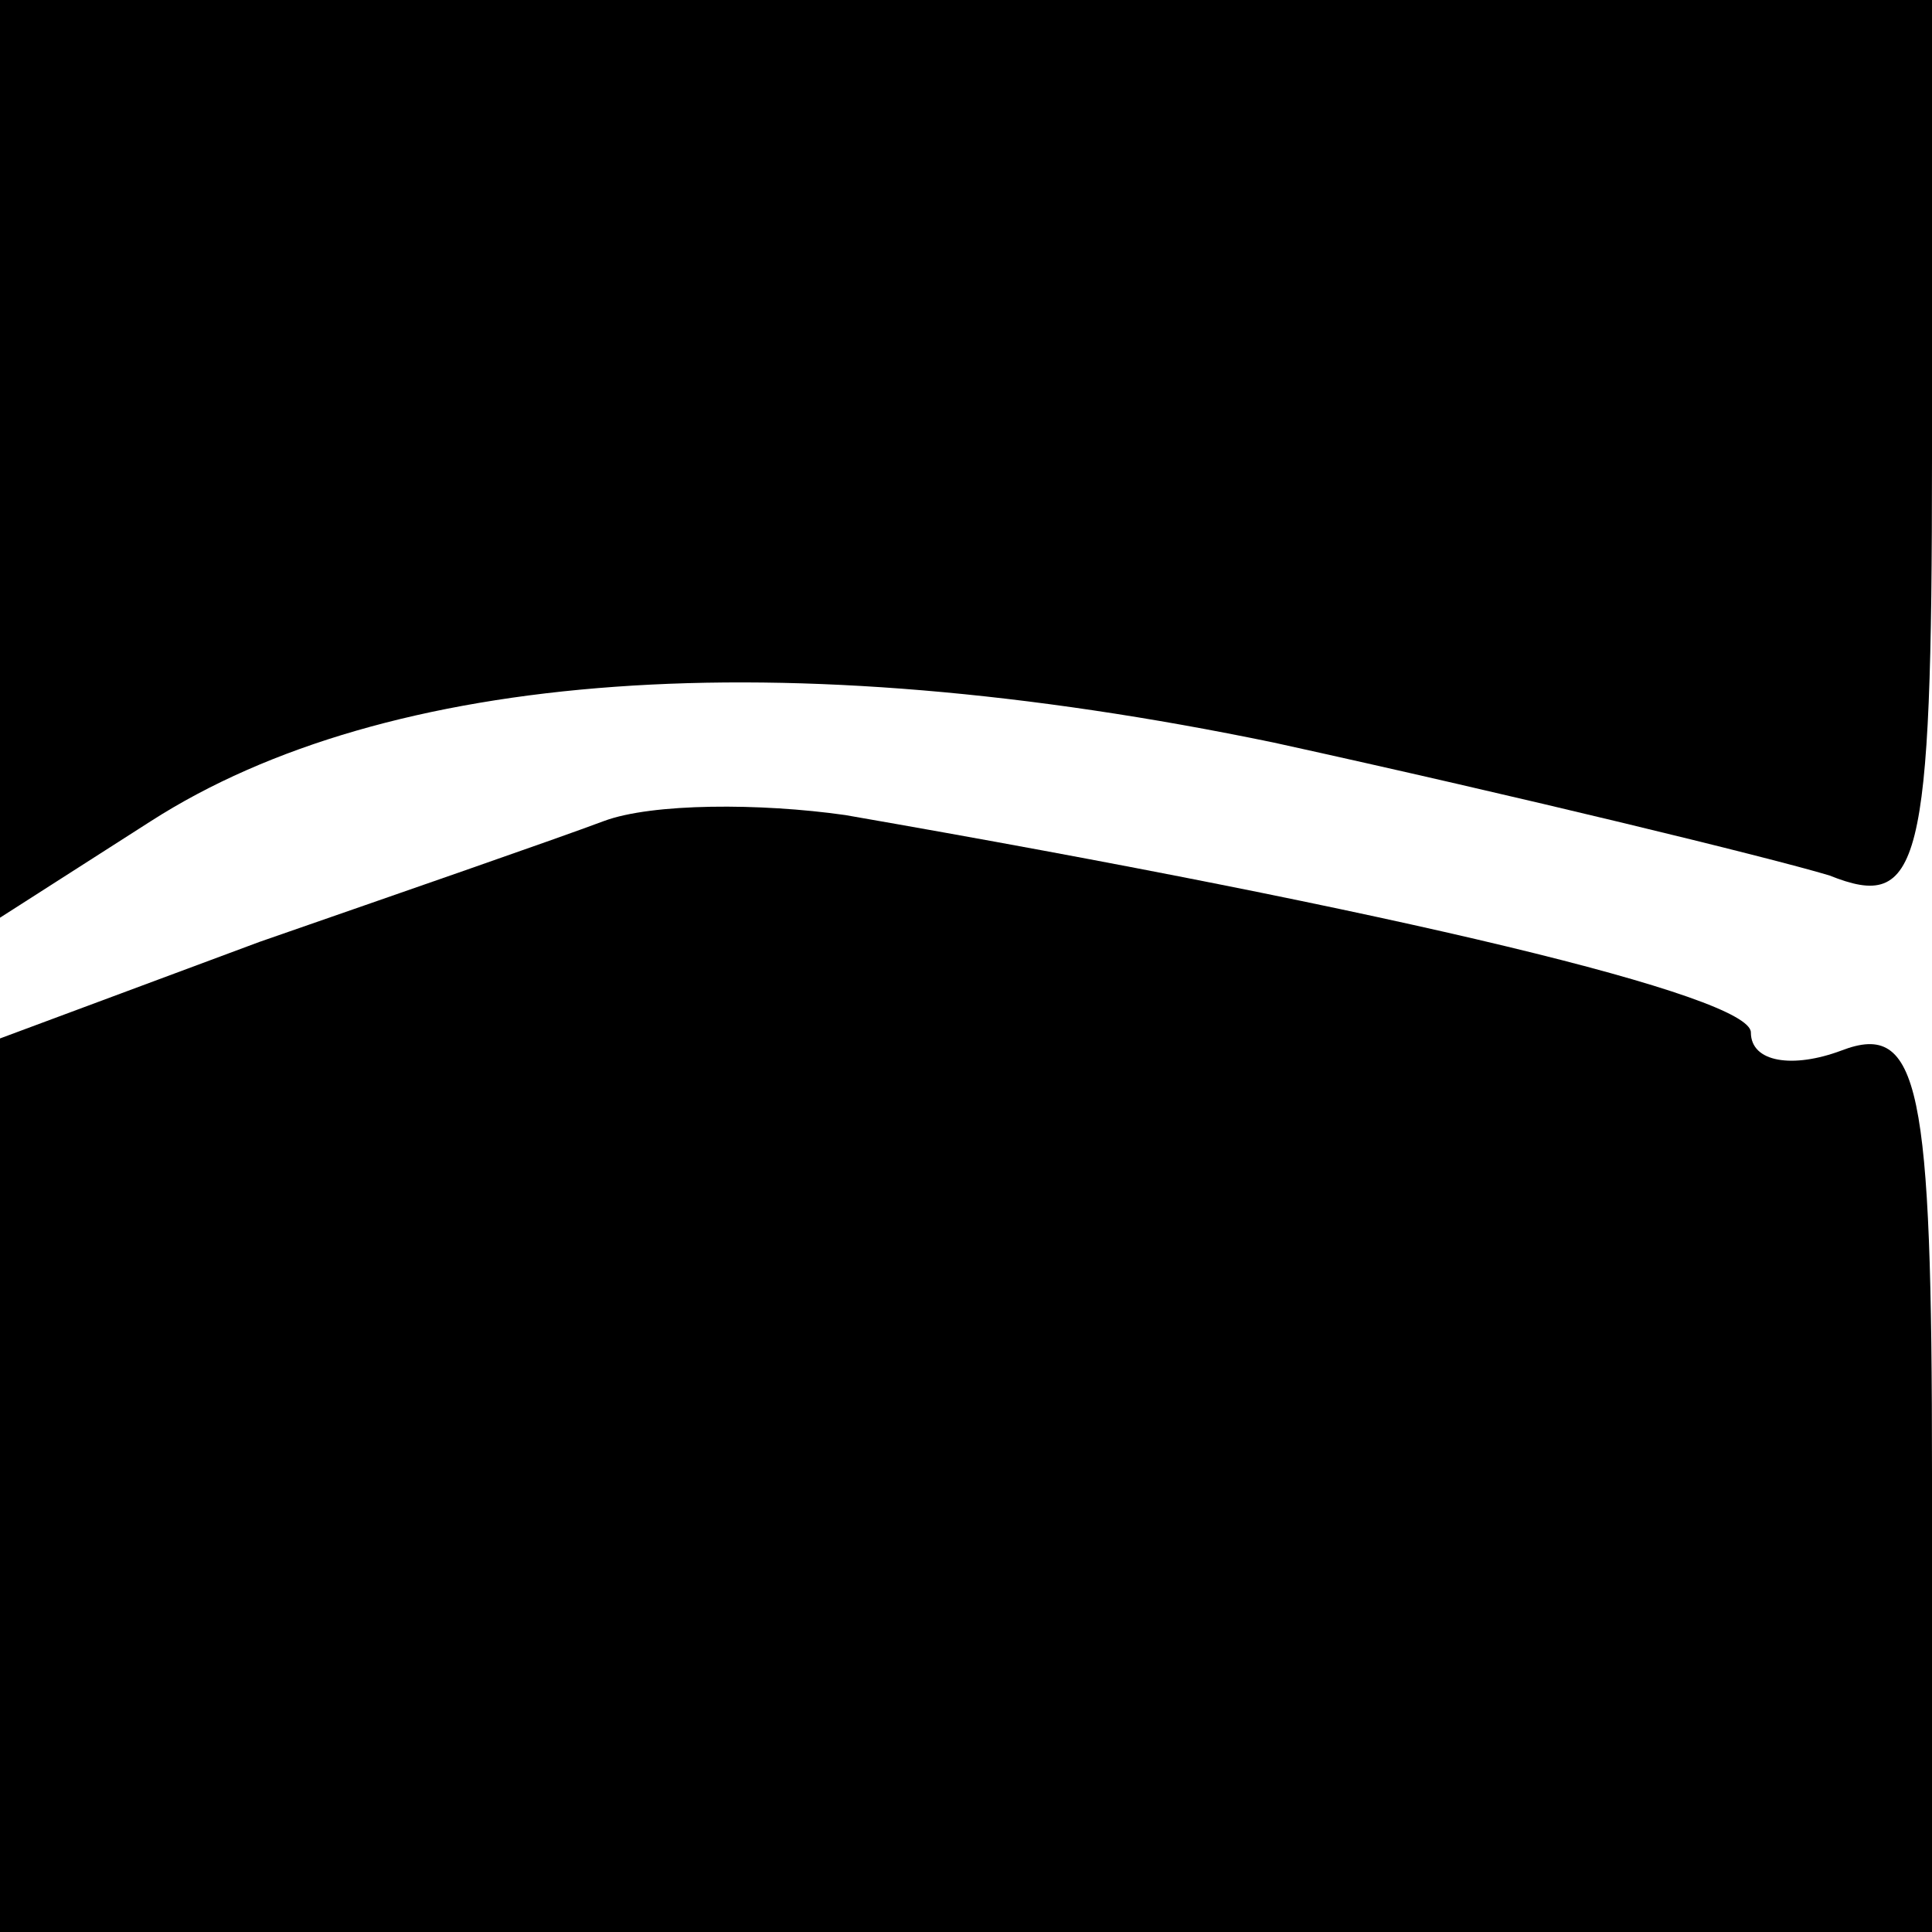 <?xml version="1.0" standalone="no"?>
<!DOCTYPE svg PUBLIC "-//W3C//DTD SVG 20010904//EN"
 "http://www.w3.org/TR/2001/REC-SVG-20010904/DTD/svg10.dtd">
<svg version="1.0" xmlns="http://www.w3.org/2000/svg"
 width="32pt" height="32pt" viewBox="0 0 32 32"
 preserveAspectRatio="xMidYMid meet">
<g transform="translate(0,32) scale(0.1,-0.1)"
fill="#000000" stroke="none">
<path fill="#000000" stroke="none" d="M0 244 l0 -76 25 16 c39 25 104 30 186
13 41 -9 82 -19 92 -22 15 -6 17 1 17 69 l0 76 -160 0 -160 0 0 -76z"/>
<path fill="#000000" stroke="none" d="M100 184 c-8 -3 -34 -12 -57 -20 l-43
-16 0 -74 0 -74 160 0 160 0 0 76 c0 64 -2 75 -15 70 -8 -3 -15 -2 -15 3 0 6
-58 20 -150 36 -14 2 -32 2 -40 -1z"/>
</g>
</svg>

